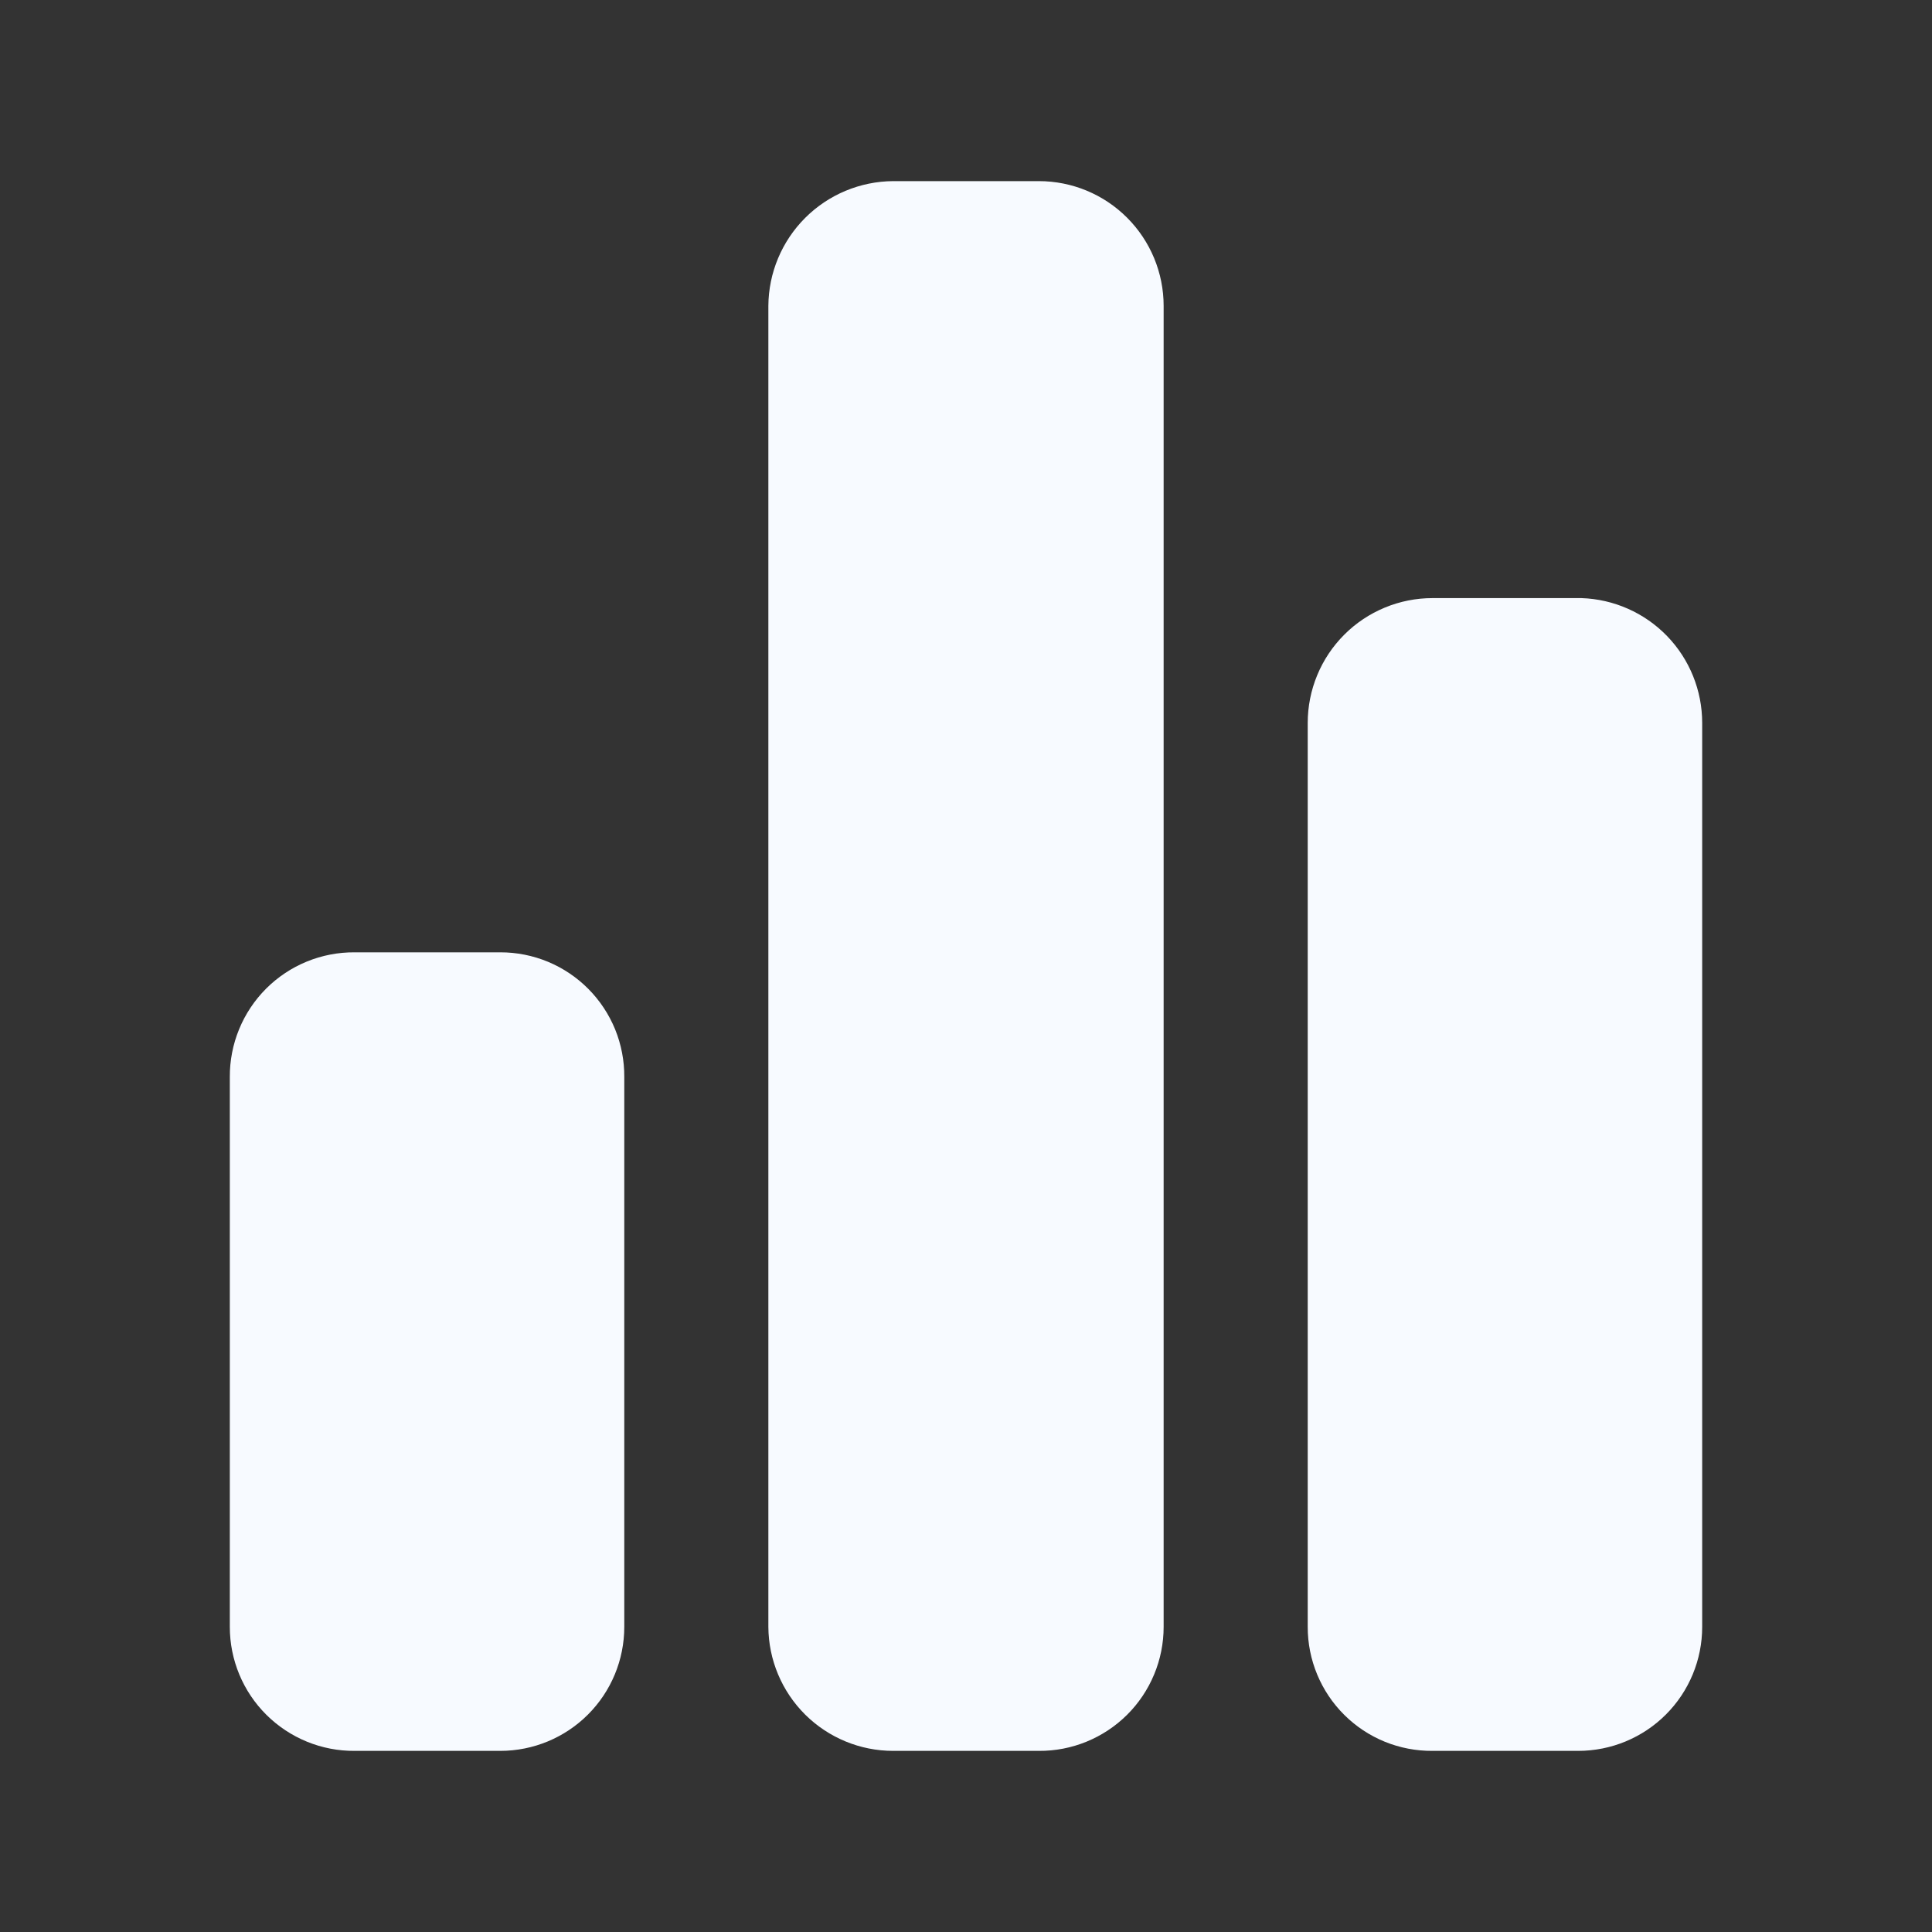 <svg width="64" height="64" viewBox="0 0 64 64" fill="none" xmlns="http://www.w3.org/2000/svg">
<rect x="0" y="0" width="64" height="64" fill="#333333" stroke="none"/>
<path d="M20.68 35.68V53.893C20.68 54.983 20.247 56.027 19.477 56.797C18.707 57.567 17.663 58 16.573 58H11.747C11.205 58.004 10.668 57.9 10.167 57.695C9.666 57.49 9.21 57.188 8.826 56.807C8.441 56.425 8.136 55.971 7.928 55.471C7.72 54.971 7.613 54.435 7.613 53.893V35.68C7.61 35.136 7.714 34.597 7.921 34.094C8.127 33.591 8.432 33.134 8.816 32.749C9.201 32.365 9.658 32.06 10.161 31.854C10.664 31.648 11.203 31.543 11.747 31.547H16.573C17.115 31.546 17.652 31.653 18.152 31.86C18.652 32.068 19.106 32.373 19.488 32.757C19.87 33.142 20.172 33.598 20.377 34.099C20.581 34.601 20.684 35.138 20.68 35.68ZM38.547 10.133V53.893C38.547 54.435 38.44 54.971 38.231 55.471C38.023 55.971 37.719 56.425 37.334 56.807C36.95 57.188 36.494 57.49 35.993 57.695C35.492 57.9 34.955 58.004 34.413 58H29.587C28.495 58 27.448 57.568 26.673 56.799C25.899 56.029 25.46 54.985 25.453 53.893V10.133C25.46 9.039 25.898 7.992 26.672 7.218C27.445 6.445 28.493 6.007 29.587 6H34.413C35.51 6 36.561 6.435 37.336 7.211C38.111 7.986 38.547 9.037 38.547 10.133ZM56.387 23.947V53.893C56.387 54.983 55.954 56.027 55.184 56.797C54.414 57.567 53.369 58 52.28 58H47.453C46.912 58.004 46.374 57.901 45.873 57.697C45.371 57.492 44.915 57.19 44.531 56.808C44.146 56.426 43.842 55.972 43.634 55.472C43.426 54.972 43.319 54.435 43.32 53.893V23.947C43.32 23.404 43.427 22.866 43.635 22.365C43.842 21.863 44.147 21.408 44.531 21.024C44.914 20.64 45.37 20.336 45.872 20.128C46.373 19.92 46.91 19.813 47.453 19.813H52.387C53.46 19.848 54.477 20.299 55.224 21.07C55.97 21.841 56.387 22.873 56.387 23.947Z" fill="#F7FAFF"/>
</svg>
